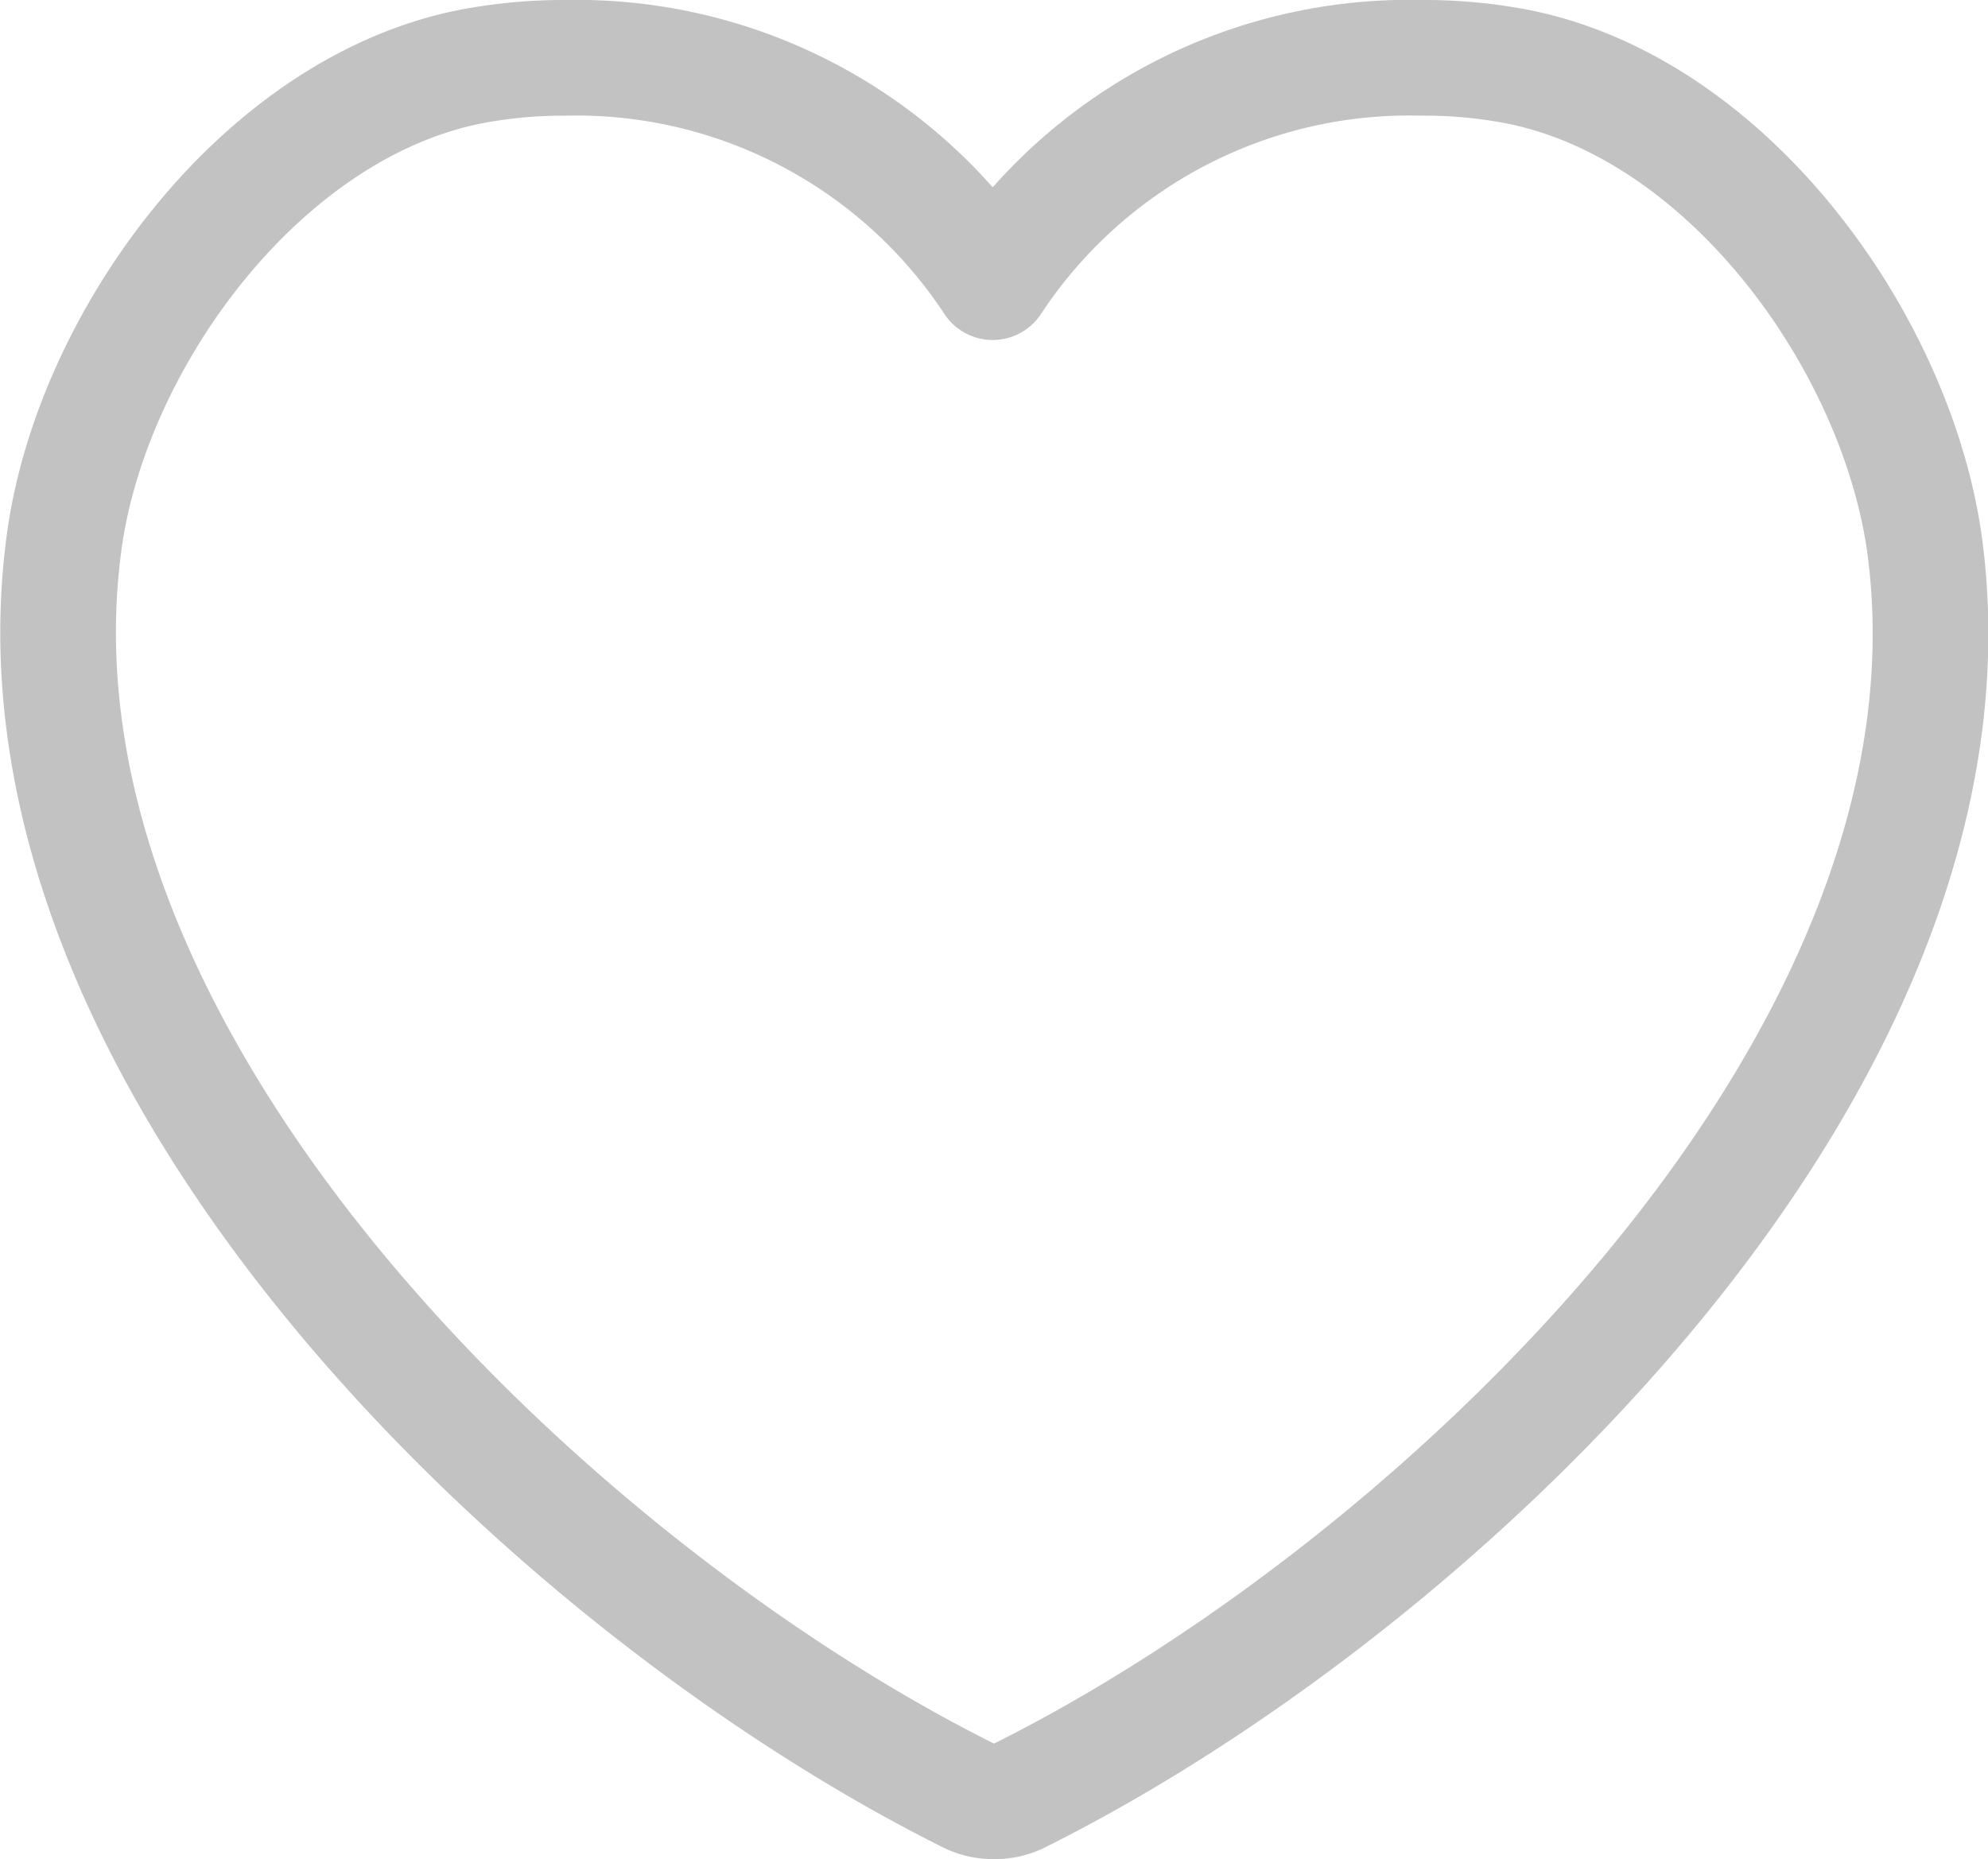 <svg xmlns="http://www.w3.org/2000/svg" viewBox="0 0 45.72 42.76"><defs><style>.cls-1{fill:none;stroke:#c2c2c2;stroke-linejoin:round;stroke-width:2.66px;}</style></defs><g id="레이어_2" data-name="레이어 2"><g id="Layer_1" data-name="Layer 1"><path class="cls-1" d="M22.86,41.43a1.26,1.26,0,0,1-.6-.14C12.73,36.53,0,24.49,1.45,12.67,2,7.89,6.1,2.24,11.18,1.47A11.35,11.35,0,0,1,13,1.33a11.46,11.46,0,0,1,9.83,5.16A11.47,11.47,0,0,1,32.7,1.33a11.23,11.23,0,0,1,1.84.14c5.08.77,9.14,6.41,9.74,11.2C45.76,24.49,33,36.53,23.46,41.29A1.26,1.26,0,0,1,22.86,41.43Z"/></g></g></svg>